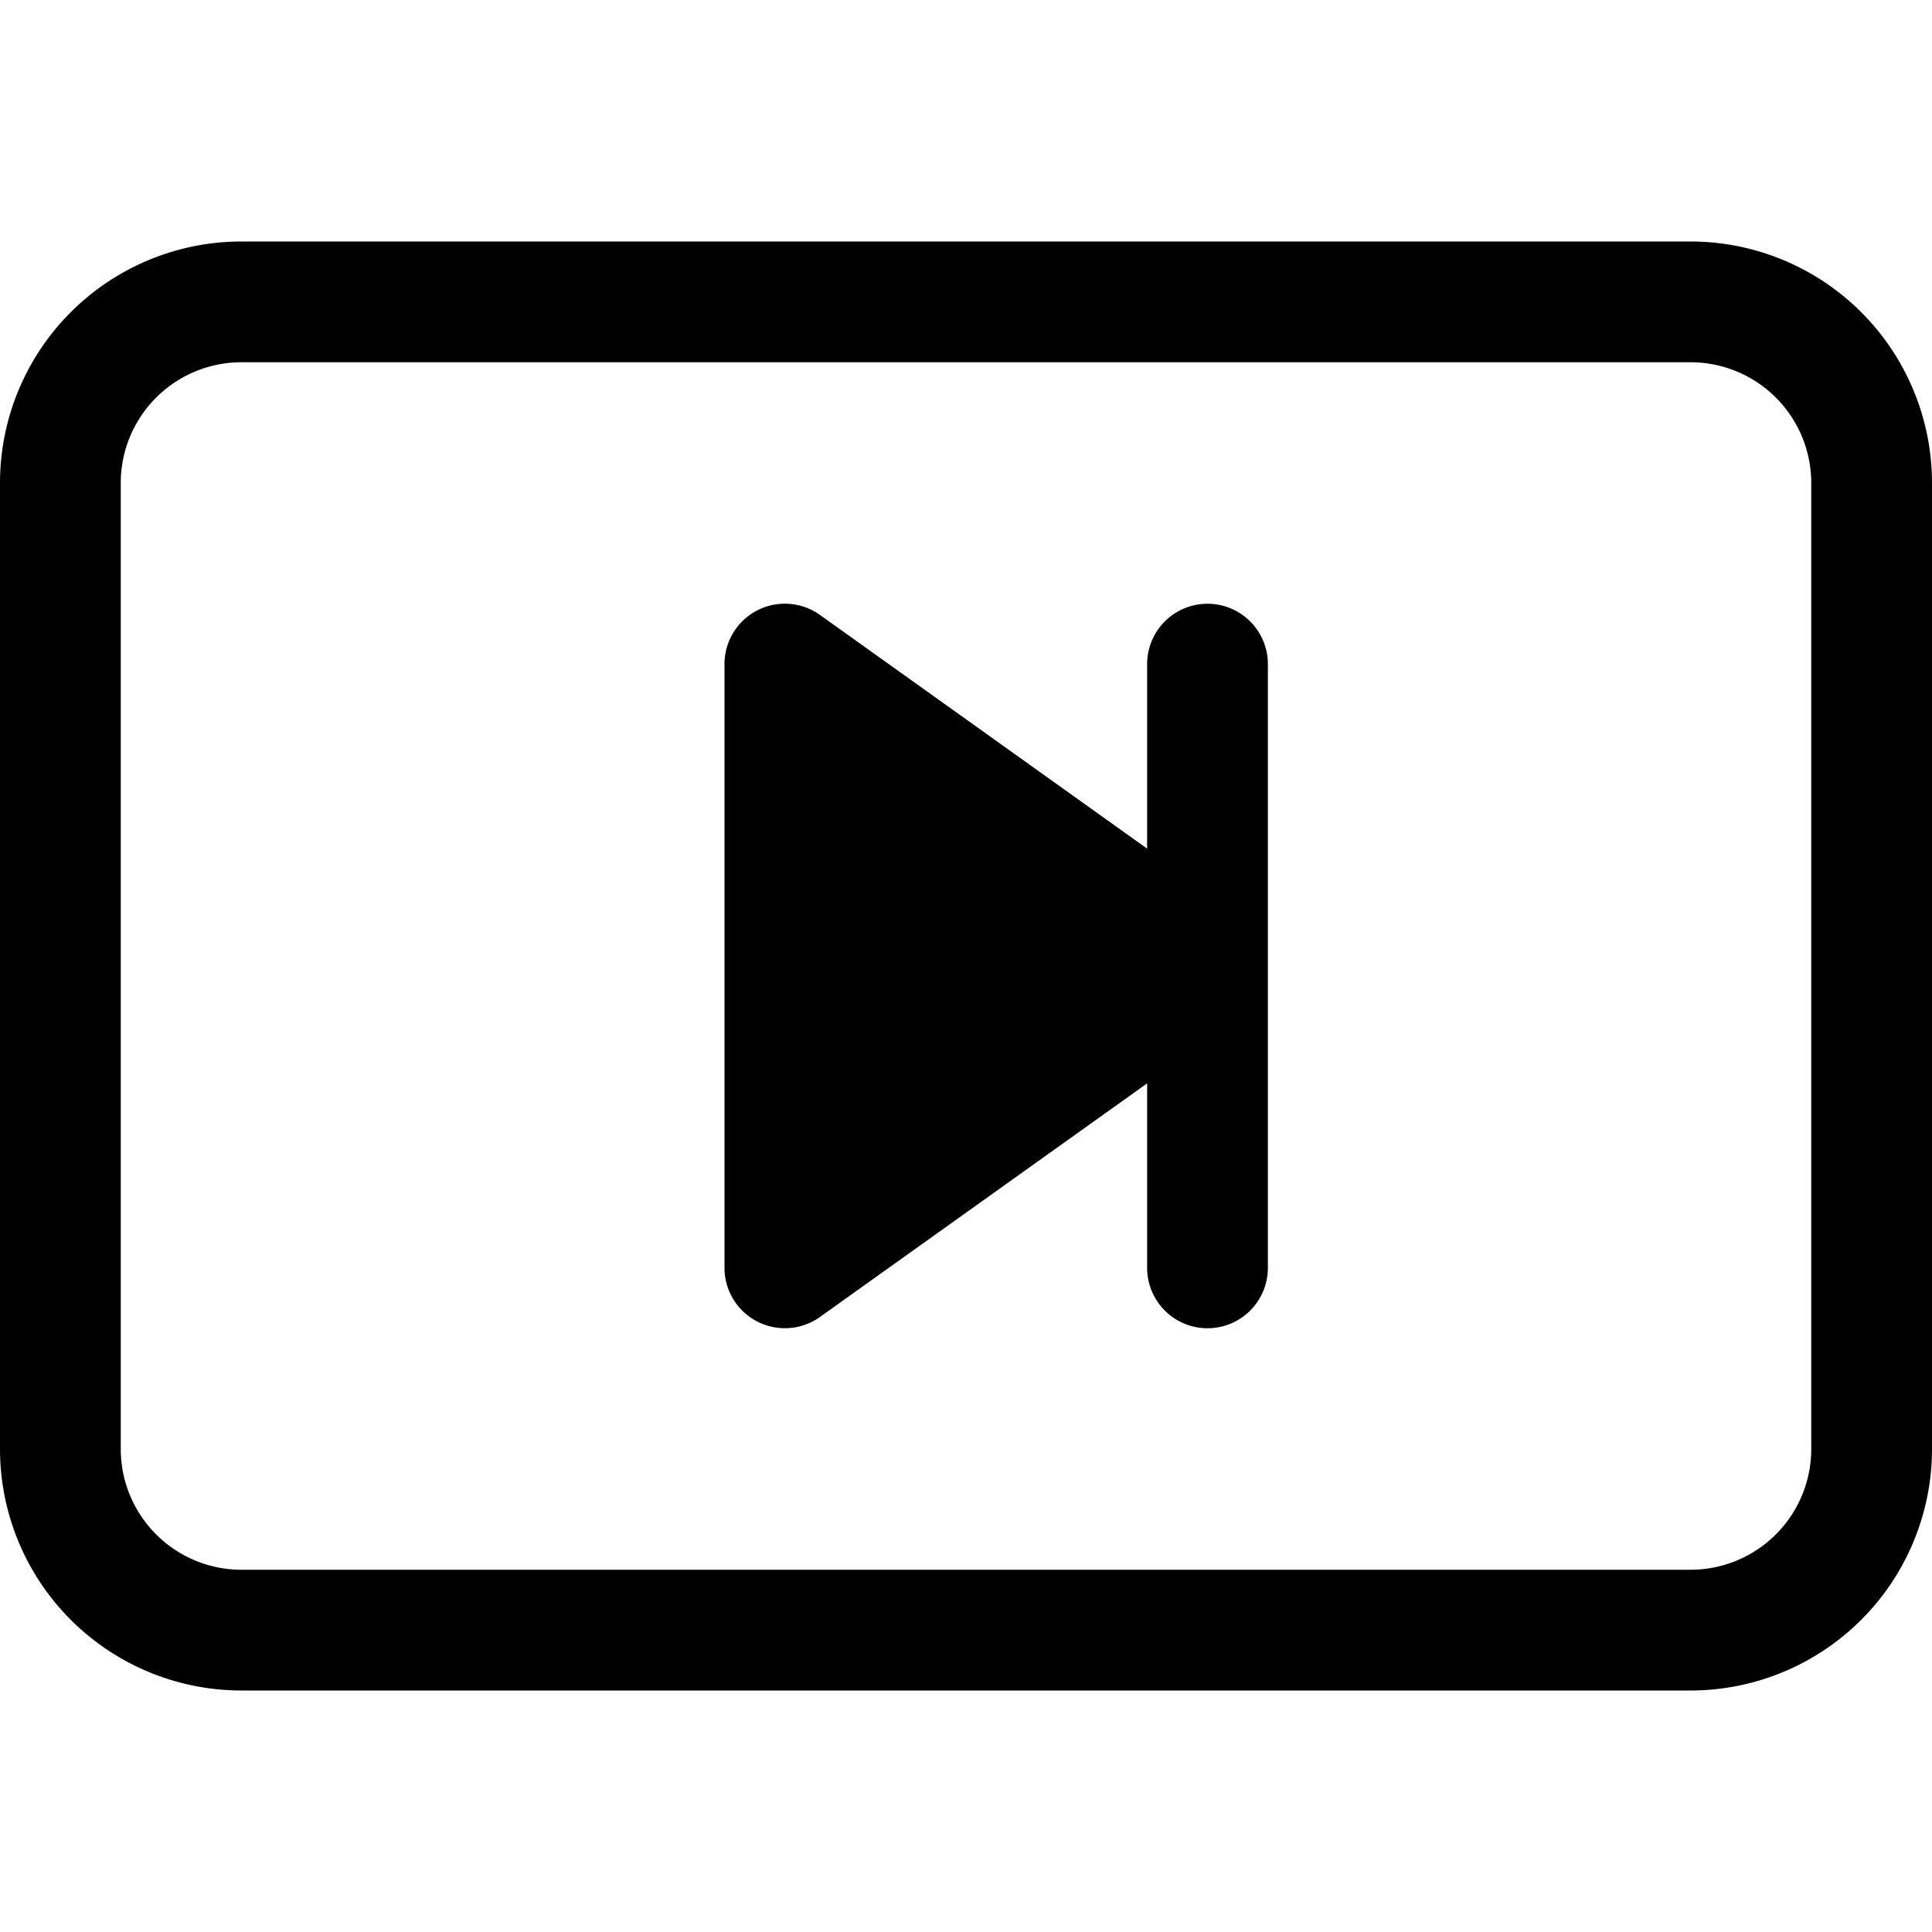 <svg xmlns="http://www.w3.org/2000/svg" width="16" height="16" fill="currentColor" class="bi bi-skip-end-btn"
     viewBox="0 0 16 16">
    <path fill-rule="evenodd"
          d="M14 3H2a1 1 0 0 0-1 1v8a1 1 0 0 0 1 1h12a1 1 0 0 0 1-1V4a1 1 0 0 0-1-1zM2 2a2 2 0 0 0-2 2v8a2 2 0 0 0 2 2h12a2 2 0 0 0 2-2V4a2 2 0 0 0-2-2H2z"/>
    <path fill-rule="evenodd"
          d="M6.271 5.055a.5.5 0 0 1 .52.038L9.5 7.028V5.5a.5.5 0 0 1 1 0v5a.5.5 0 0 1-1 0V8.972l-2.71 1.935A.5.5 0 0 1 6 10.5v-5a.5.5 0 0 1 .271-.445z"/>
</svg>